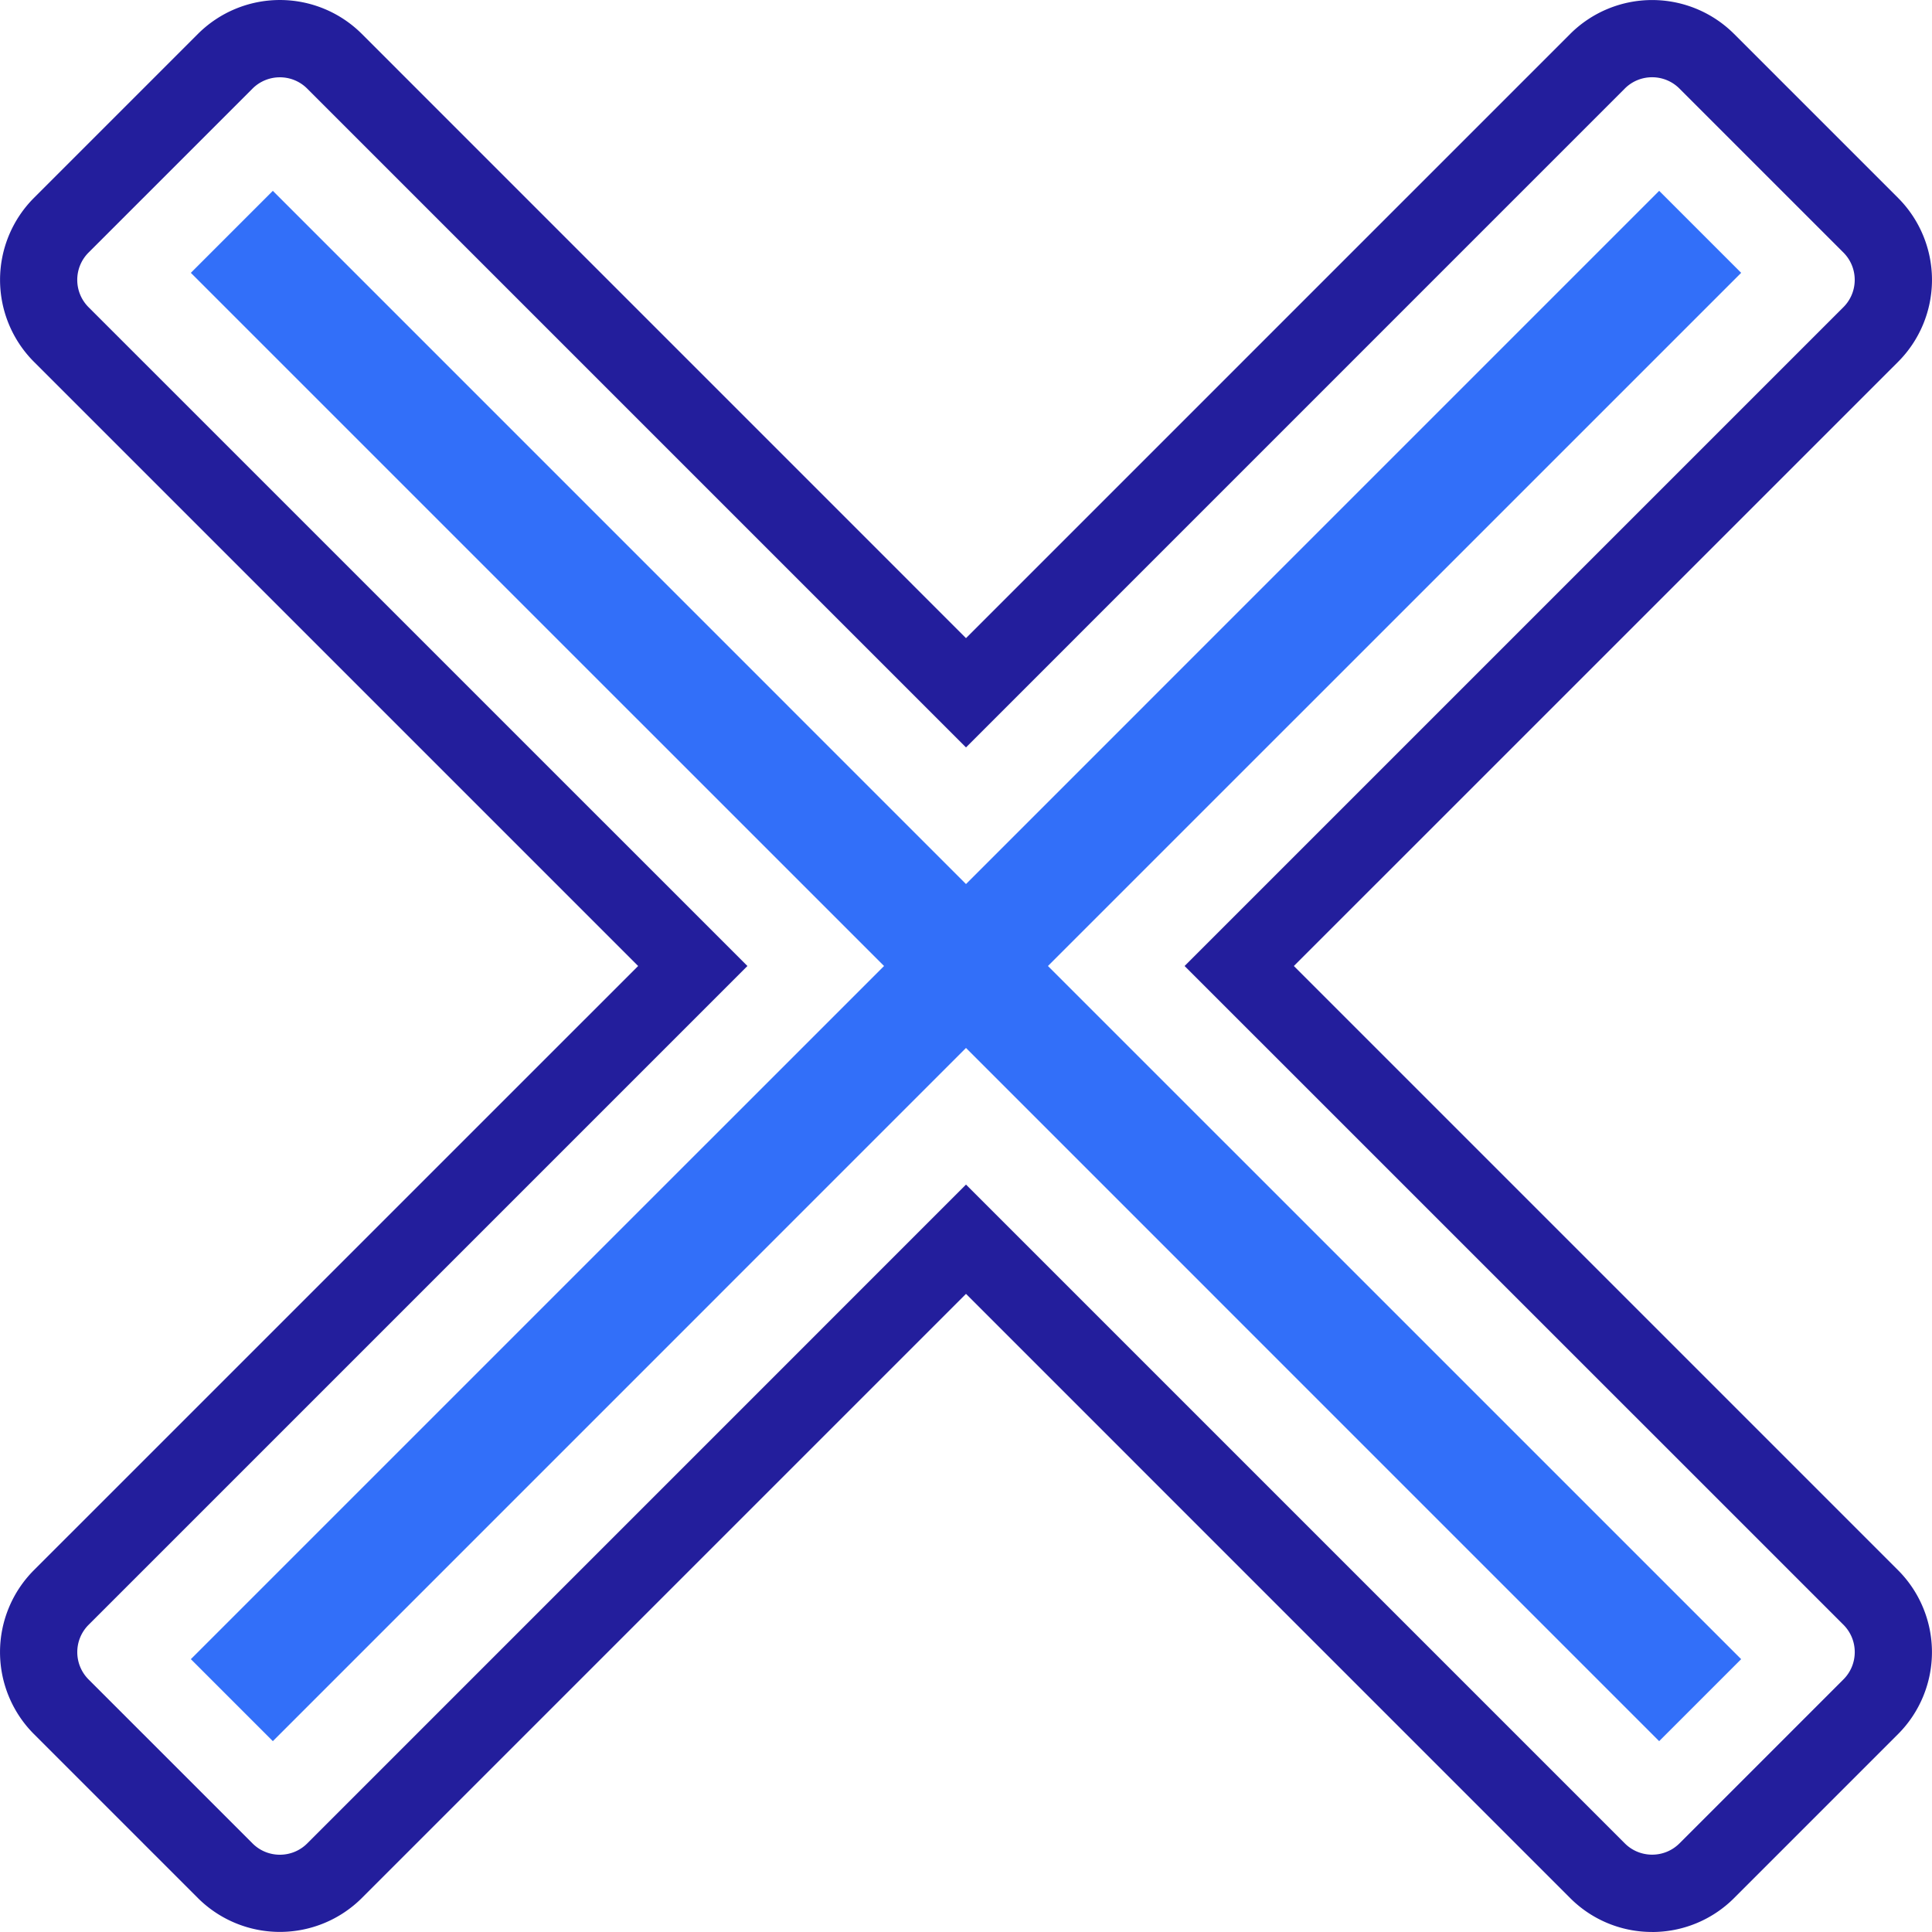 <svg xmlns="http://www.w3.org/2000/svg" width="64" height="64" viewBox="0 0 64 64">
    <g fill="none" fill-rule="nonzero">
        <path fill="#231E9C" d="M54.729 63.999a3.827 3.827 0 0 1-2.715-1.123L32 42.861 11.986 62.875a3.847 3.847 0 0 1-5.431 0l-5.431-5.431a3.844 3.844 0 0 1 0-5.431L21.139 32 1.125 11.986a3.844 3.844 0 0 1 0-5.431l5.431-5.431a3.843 3.843 0 0 1 5.431 0L32 21.139 52.014 1.125a3.843 3.843 0 0 1 5.431 0l5.431 5.431a3.844 3.844 0 0 1 0 5.431L42.861 32l20.014 20.014a3.844 3.844 0 0 1 0 5.431l-5.431 5.431A3.832 3.832 0 0 1 54.729 64zM32 39.24l21.824 21.824c.5.5 1.312.498 1.811 0l5.431-5.431c.5-.5.5-1.31 0-1.811L39.241 32l21.824-21.824c.5-.5.5-1.31 0-1.811l-5.431-5.431c-.5-.5-1.312-.5-1.811 0L32 24.759 10.176 2.935c-.5-.5-1.312-.498-1.811 0L2.934 8.366c-.5.5-.5 1.31 0 1.811L24.759 32 2.935 53.824c-.5.5-.5 1.31 0 1.811l5.431 5.431c.498.498 1.31.5 1.811 0L32 39.241z"/>
        <path fill="#326FF9" d="M57.678 9.038l-2.716-2.716L32 29.285 9.038 6.322 6.322 9.038 29.285 32 6.322 54.962l2.716 2.716L32 34.715l22.962 22.963 2.716-2.716L34.715 32z"/>
    </g>
</svg>
